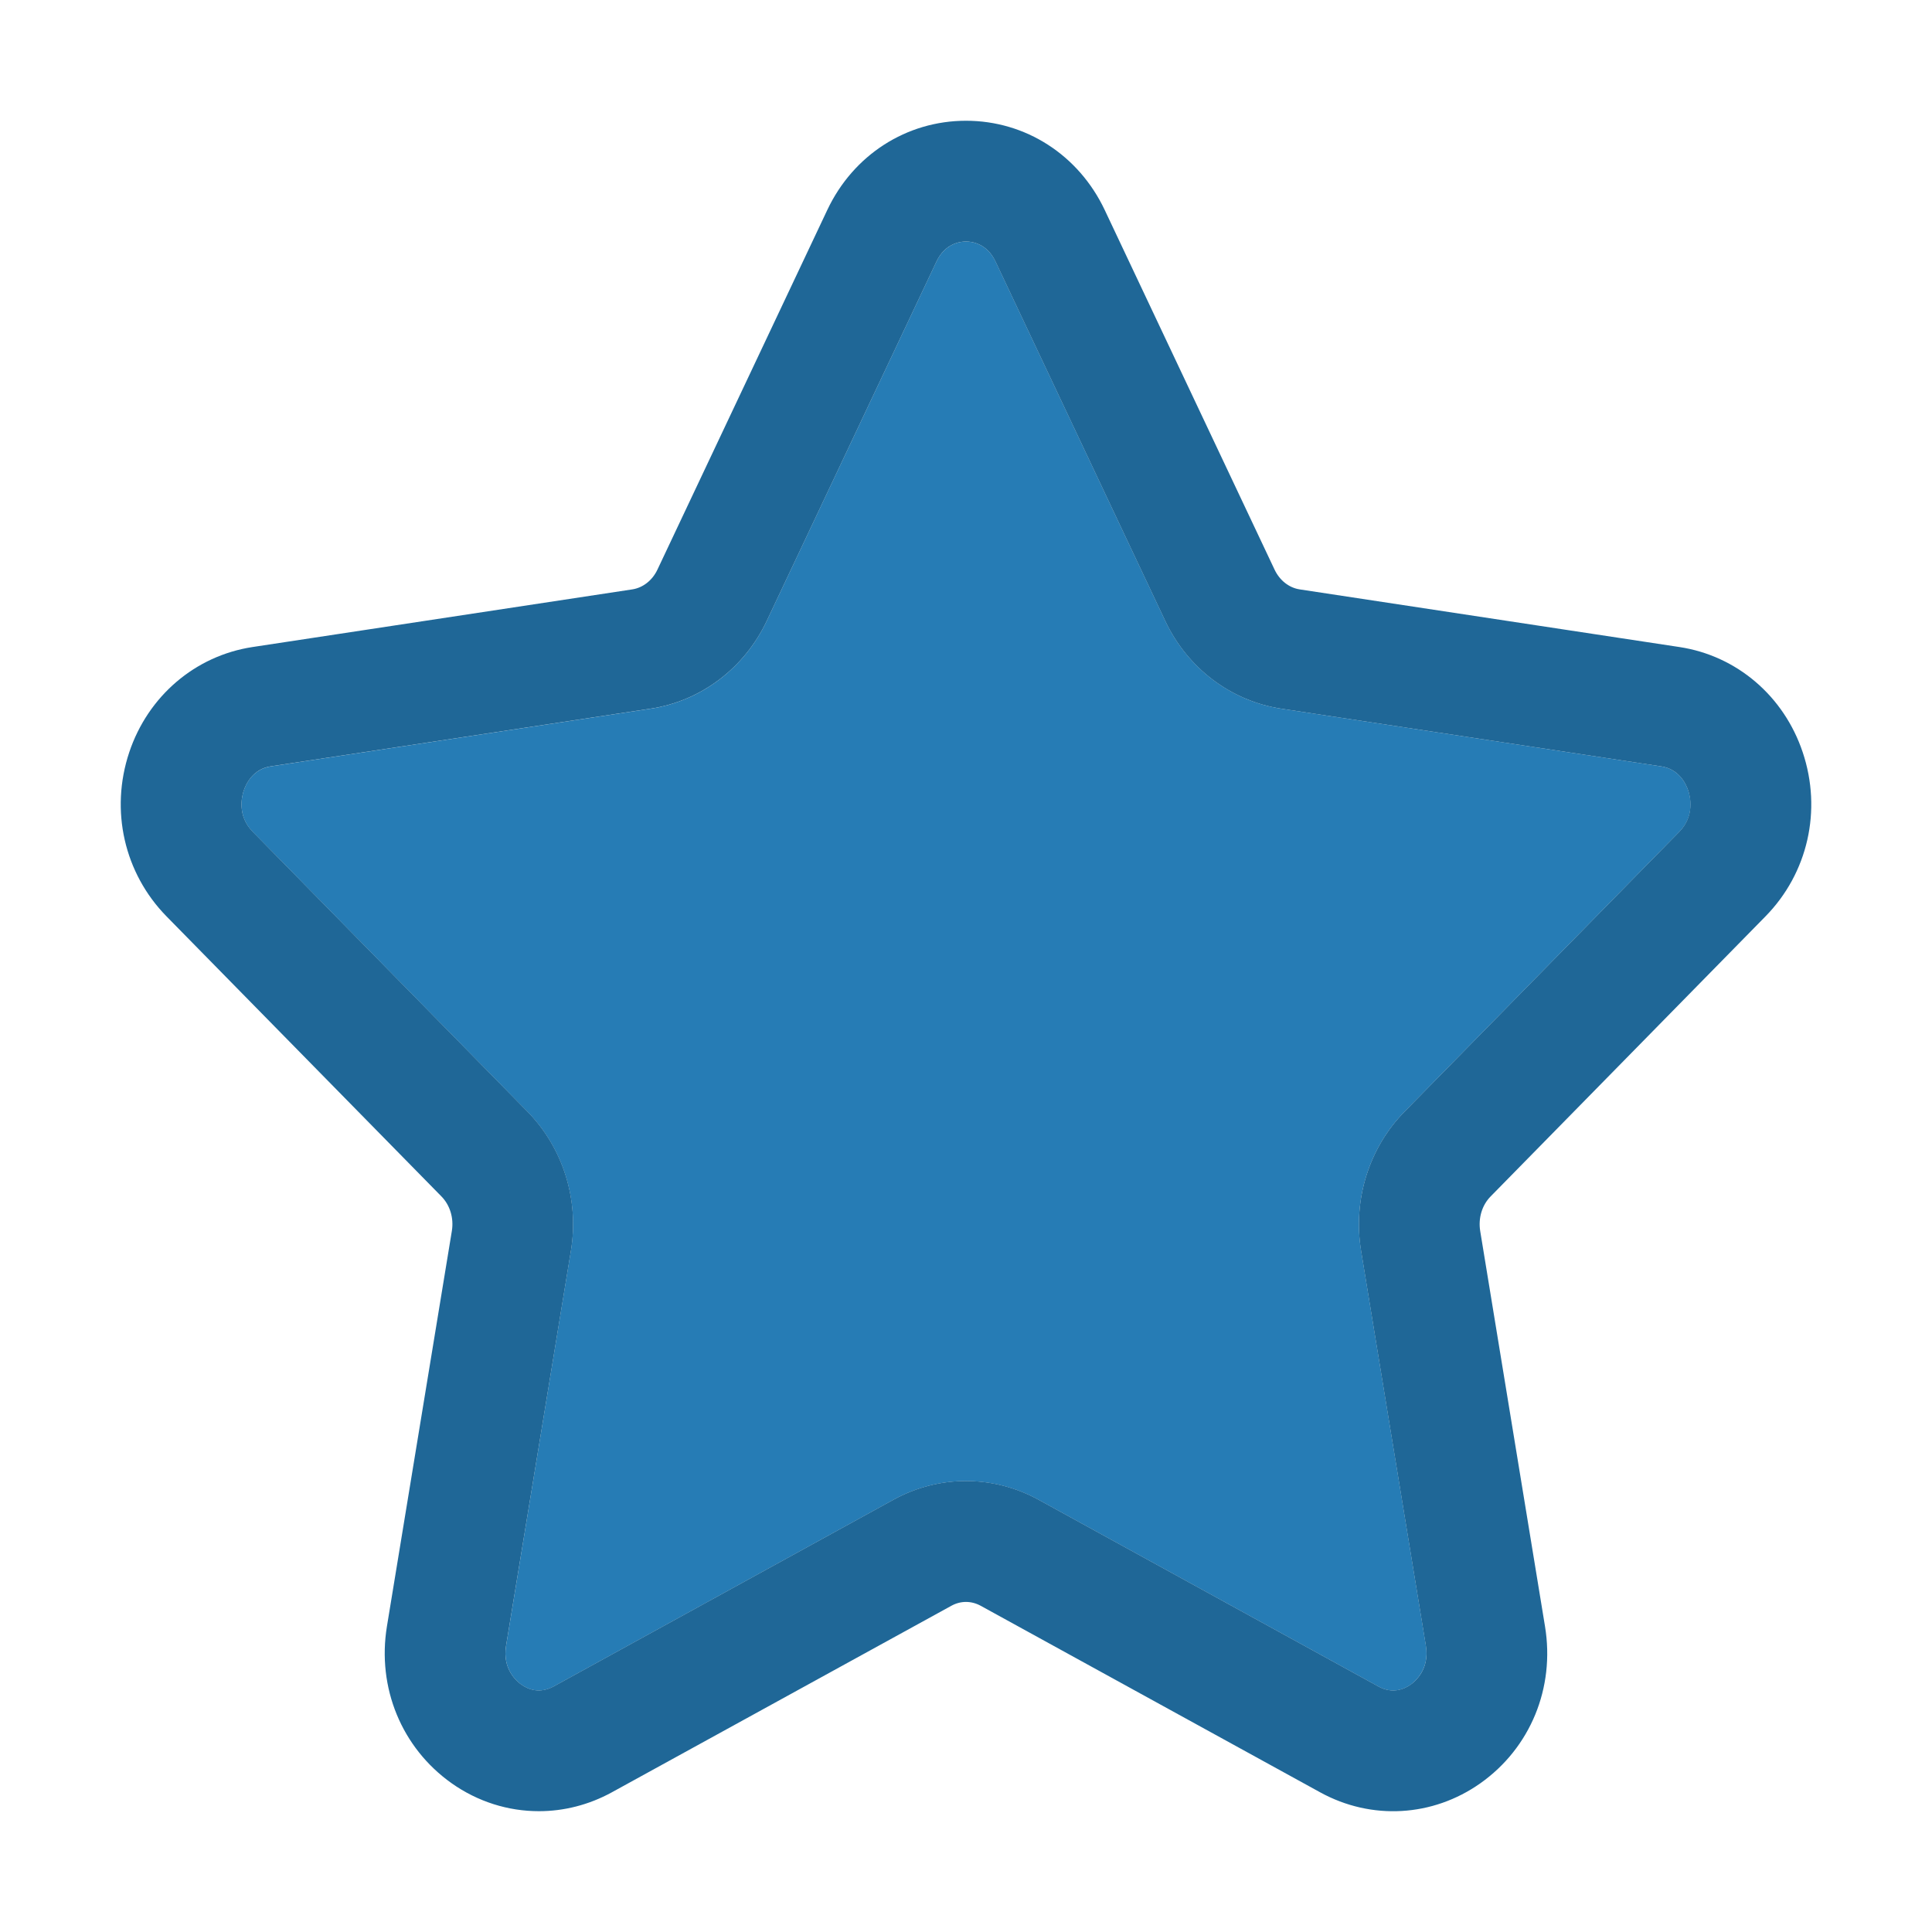<?xml version="1.0" ?><svg id="Star" style="enable-background:new 0 0 32 32;" version="1.1" viewBox="0 0 32 32" xml:space="preserve" xmlns="http://www.w3.org/2000/svg" xmlns:xlink="http://www.w3.org/1999/xlink">
<style type="text/css">
	.st0{fill:#267CB5;} <!-- #267CB500 для прозрачности -->
	.st1{fill:#1f6797;}
</style>
<g><path class="st0" d="M23.264,18.413l4.552-4.637c0.26-0.264,0.179-0.588,0.147-0.682c-0.035-0.105-0.149-0.355-0.446-0.4   l-6.29-0.955c-0.835-0.126-1.555-0.669-1.924-1.45l-2.813-5.956C16.348,4.033,16.1,4,16,4s-0.348,0.033-0.49,0.333l-2.813,5.956   c-0.37,0.781-1.089,1.324-1.925,1.45l-6.29,0.955c-0.296,0.045-0.41,0.294-0.445,0.4c-0.031,0.093-0.112,0.417,0.147,0.682   l4.552,4.637c0.588,0.599,0.858,1.459,0.72,2.3L8.382,27.26c-0.063,0.386,0.177,0.589,0.252,0.642   c0.119,0.084,0.306,0.154,0.535,0.032l5.626-3.091c0.754-0.417,1.655-0.415,2.41,0l5.626,3.091   c0.226,0.123,0.416,0.052,0.534-0.031c0.075-0.054,0.315-0.257,0.253-0.643l-1.074-6.547   C22.406,19.871,22.676,19.012,23.264,18.413z"/><path class="st1" d="M29.243,15.177c0.701-0.715,0.938-1.755,0.616-2.716c-0.311-0.932-1.093-1.6-2.042-1.744l-6.291-0.955   c-0.176-0.027-0.331-0.149-0.415-0.327l-2.813-5.956C17.867,2.567,16.987,2,16,2c0,0,0,0,0,0c-0.987,0-1.868,0.567-2.298,1.479   l-2.813,5.956c-0.084,0.178-0.24,0.3-0.416,0.327l-6.291,0.955c-0.949,0.145-1.731,0.813-2.042,1.745   c-0.32,0.961-0.083,2.001,0.618,2.716l4.552,4.637c0.144,0.146,0.209,0.361,0.174,0.574l-1.075,6.547   c-0.167,1.018,0.244,2.014,1.071,2.6c0.436,0.308,0.939,0.463,1.446,0.463c0.413,0,0.827-0.104,1.207-0.312l5.626-3.091h0   c0.153-0.084,0.328-0.084,0.483,0l5.625,3.091c0.849,0.466,1.862,0.407,2.652-0.15c0.828-0.585,1.239-1.581,1.071-2.6l-1.073-6.546   c-0.035-0.214,0.029-0.43,0.174-0.576L29.243,15.177z M23.365,27.902c-0.118,0.083-0.309,0.154-0.534,0.031l-5.626-3.091   c-0.754-0.415-1.655-0.417-2.41,0l-5.626,3.091c-0.229,0.122-0.417,0.052-0.535-0.032c-0.075-0.053-0.316-0.256-0.252-0.642   l1.075-6.547c0.138-0.841-0.132-1.701-0.72-2.3l-4.552-4.637c-0.26-0.265-0.179-0.589-0.147-0.682   c0.035-0.105,0.149-0.355,0.445-0.4l6.29-0.955c0.836-0.126,1.555-0.669,1.925-1.45l2.813-5.956C15.652,4.033,15.9,4,16,4   s0.348,0.033,0.489,0.333l2.813,5.956c0.369,0.781,1.089,1.324,1.924,1.45l6.29,0.955c0.297,0.045,0.411,0.294,0.446,0.4   c0.031,0.093,0.112,0.417-0.147,0.682l-4.552,4.637c-0.588,0.599-0.857,1.458-0.72,2.3l1.074,6.547   C23.681,27.646,23.44,27.849,23.365,27.902z"/></g></svg>